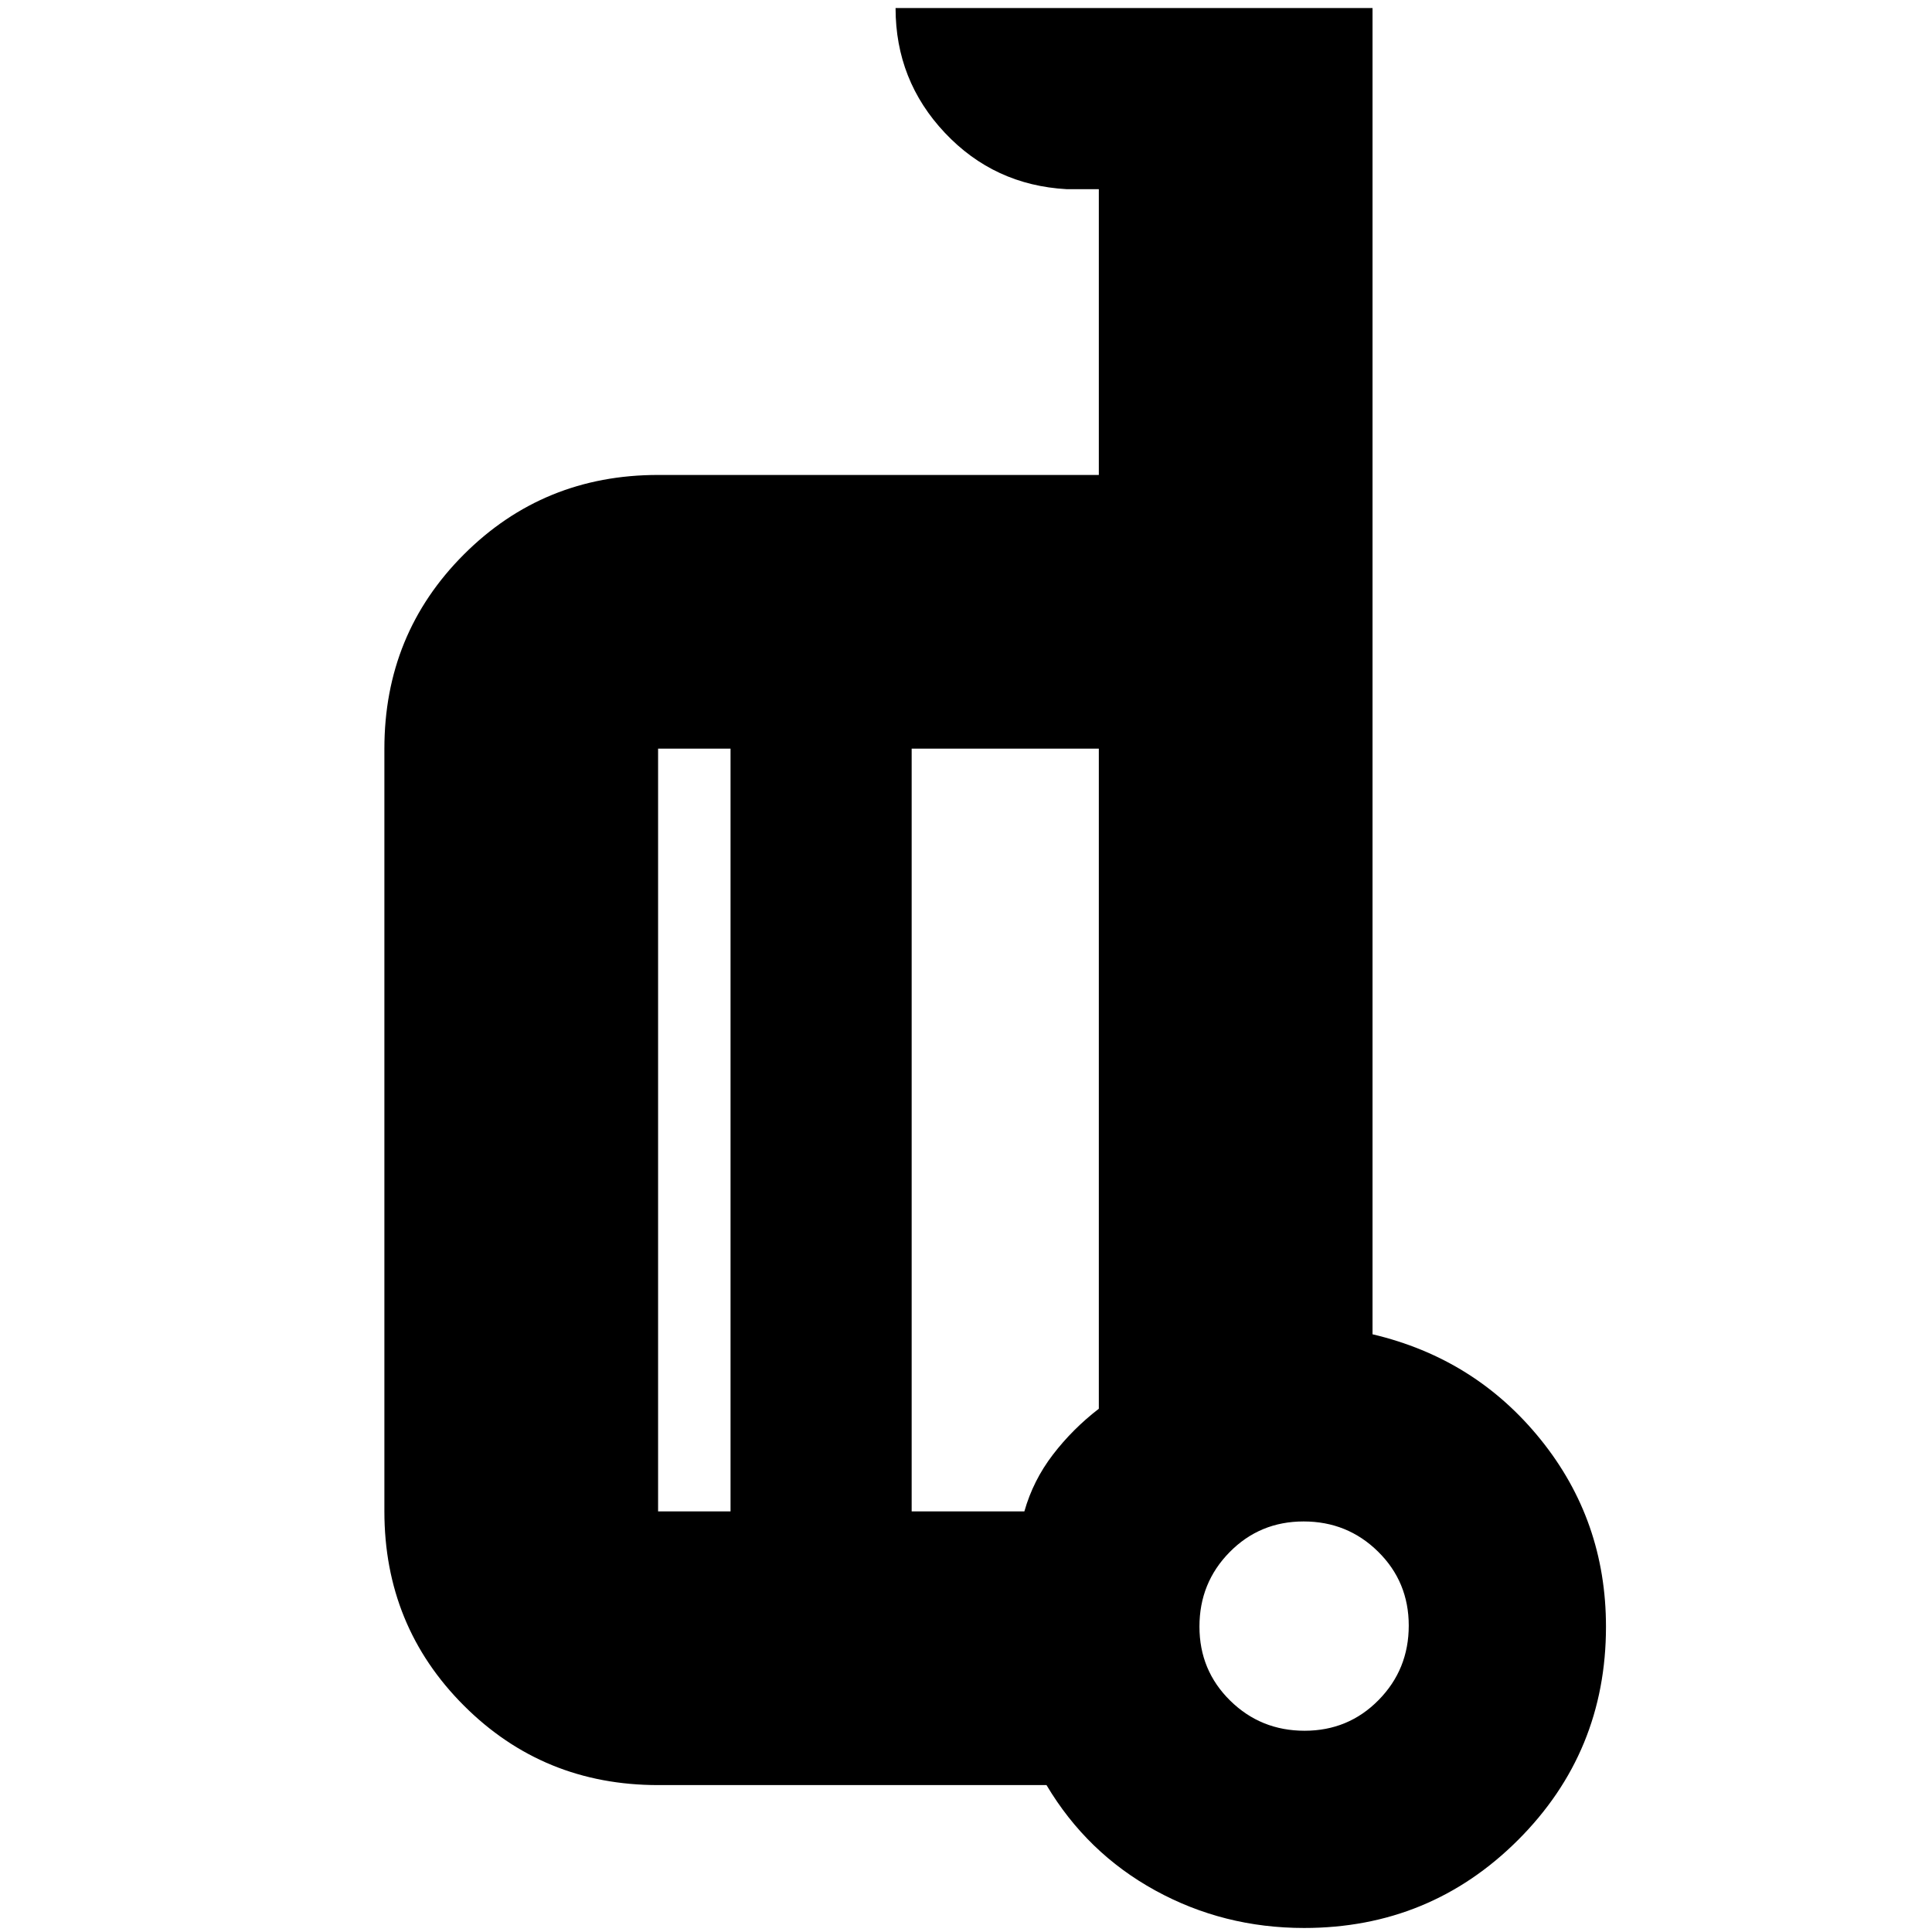 <svg xmlns="http://www.w3.org/2000/svg" height="24" viewBox="0 -960 960 960" width="24"><path d="M682-297q51 12 83.5 52.25t32.5 93.04q0 62.38-43.75 106.05Q710.5-2 648-2q-40 0-73.97-18.65Q540.05-39.3 520-73H327q-57 0-96.5-39.5T191-209v-379q0-57 39.5-96.5T327-724h219v-142h-16q-36-2-60.5-28T445-956h237v659Zm-319 88v-379h-36v379h36Zm90-379v379h56q4.36-15.38 14.18-28.19T546-260v-328h-93Zm195.24 488Q670-100 685-115.24q15-15.23 15-37Q700-174 684.76-189q-15.23-15-37-15Q626-204 611-188.76q-15 15.23-15 37Q596-130 611.24-115q15.23 15 37 15Zm-.24-52ZM453-399Zm-90 190v-379 379Zm90-379v379-379Z"/></svg>